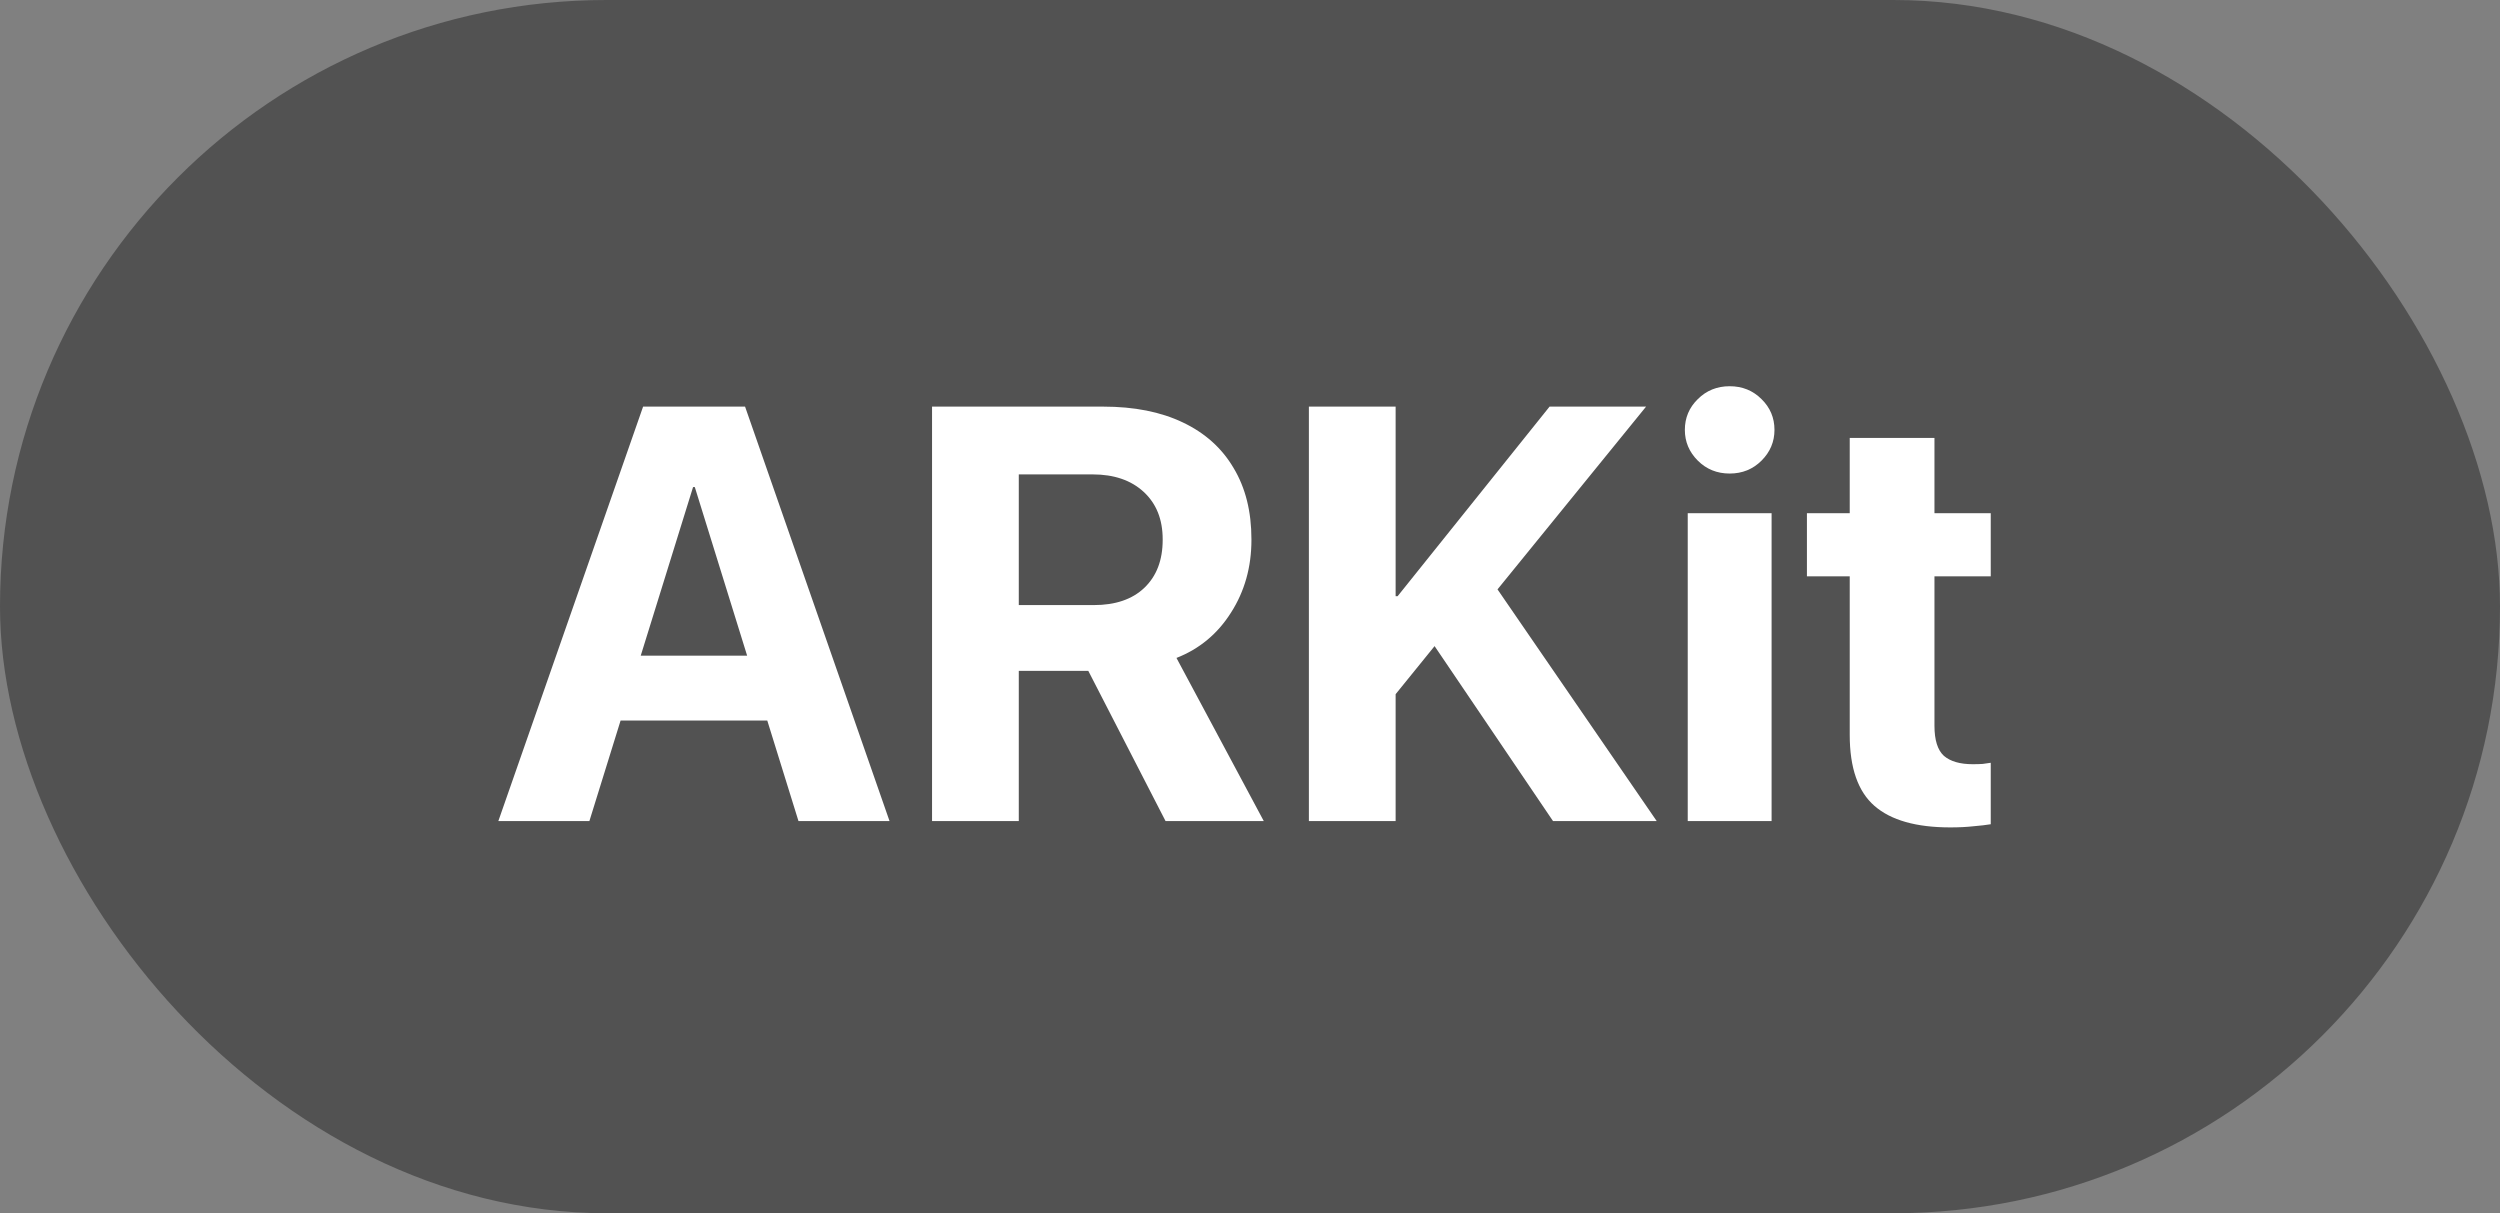 <svg width="204" height="99" viewBox="0 0 204 99" fill="none" xmlns="http://www.w3.org/2000/svg">
<rect x="0" y="0" width="204" height="99" fill="#808080" stroke="none"/>
<rect width="204" height="99" rx="49.5" fill="#525252"/>
<path d="M40.664 67L52.477 33.18H58.711V39.742H56.555L48.094 67H40.664ZM47.016 58.797L48.75 53.5H64.523L66.258 58.797H47.016ZM65.156 67L56.695 39.742V33.18H60.797L72.586 67H65.156ZM76.055 67V33.18H90.023C92.555 33.18 94.719 33.609 96.516 34.469C98.328 35.328 99.711 36.57 100.664 38.195C101.633 39.805 102.117 41.742 102.117 44.008V44.055C102.117 46.273 101.562 48.25 100.453 49.984C99.359 51.719 97.875 52.953 96 53.688L103.125 67H95.109L88.805 54.742C88.758 54.742 88.703 54.742 88.641 54.742C88.578 54.742 88.516 54.742 88.453 54.742H83.133V67H76.055ZM83.133 49.375H89.25C91.016 49.375 92.391 48.906 93.375 47.969C94.375 47.016 94.875 45.711 94.875 44.055V44.008C94.875 42.383 94.359 41.094 93.328 40.141C92.297 39.188 90.906 38.711 89.156 38.711H83.133V49.375ZM113.602 56.992V48.648H114.047L126.445 33.18H134.32L121.898 48.461H120.516L113.602 56.992ZM106.805 67V33.18H113.883V67H106.805ZM126.727 67L115.875 50.969L120.984 46.328L135.188 67H126.727ZM137.719 67V41.875H144.562V67H137.719ZM141.141 38.641C140.109 38.641 139.242 38.289 138.539 37.586C137.836 36.883 137.484 36.047 137.484 35.078C137.484 34.094 137.836 33.258 138.539 32.57C139.242 31.867 140.109 31.516 141.141 31.516C142.172 31.516 143.039 31.867 143.742 32.57C144.445 33.258 144.797 34.094 144.797 35.078C144.797 36.047 144.445 36.883 143.742 37.586C143.039 38.289 142.172 38.641 141.141 38.641ZM159.141 67.516C156.359 67.516 154.297 66.93 152.953 65.758C151.609 64.586 150.938 62.656 150.938 59.969V47.031H147.445V41.875H150.938V35.734H157.852V41.875H162.445V47.031H157.852V59.219C157.852 60.391 158.109 61.211 158.625 61.68C159.156 62.133 159.938 62.359 160.969 62.359C161.281 62.359 161.555 62.352 161.789 62.336C162.023 62.305 162.242 62.273 162.445 62.242V67.258C162.07 67.32 161.602 67.375 161.039 67.422C160.492 67.484 159.859 67.516 159.141 67.516Z" fill="white"/>
</svg>
